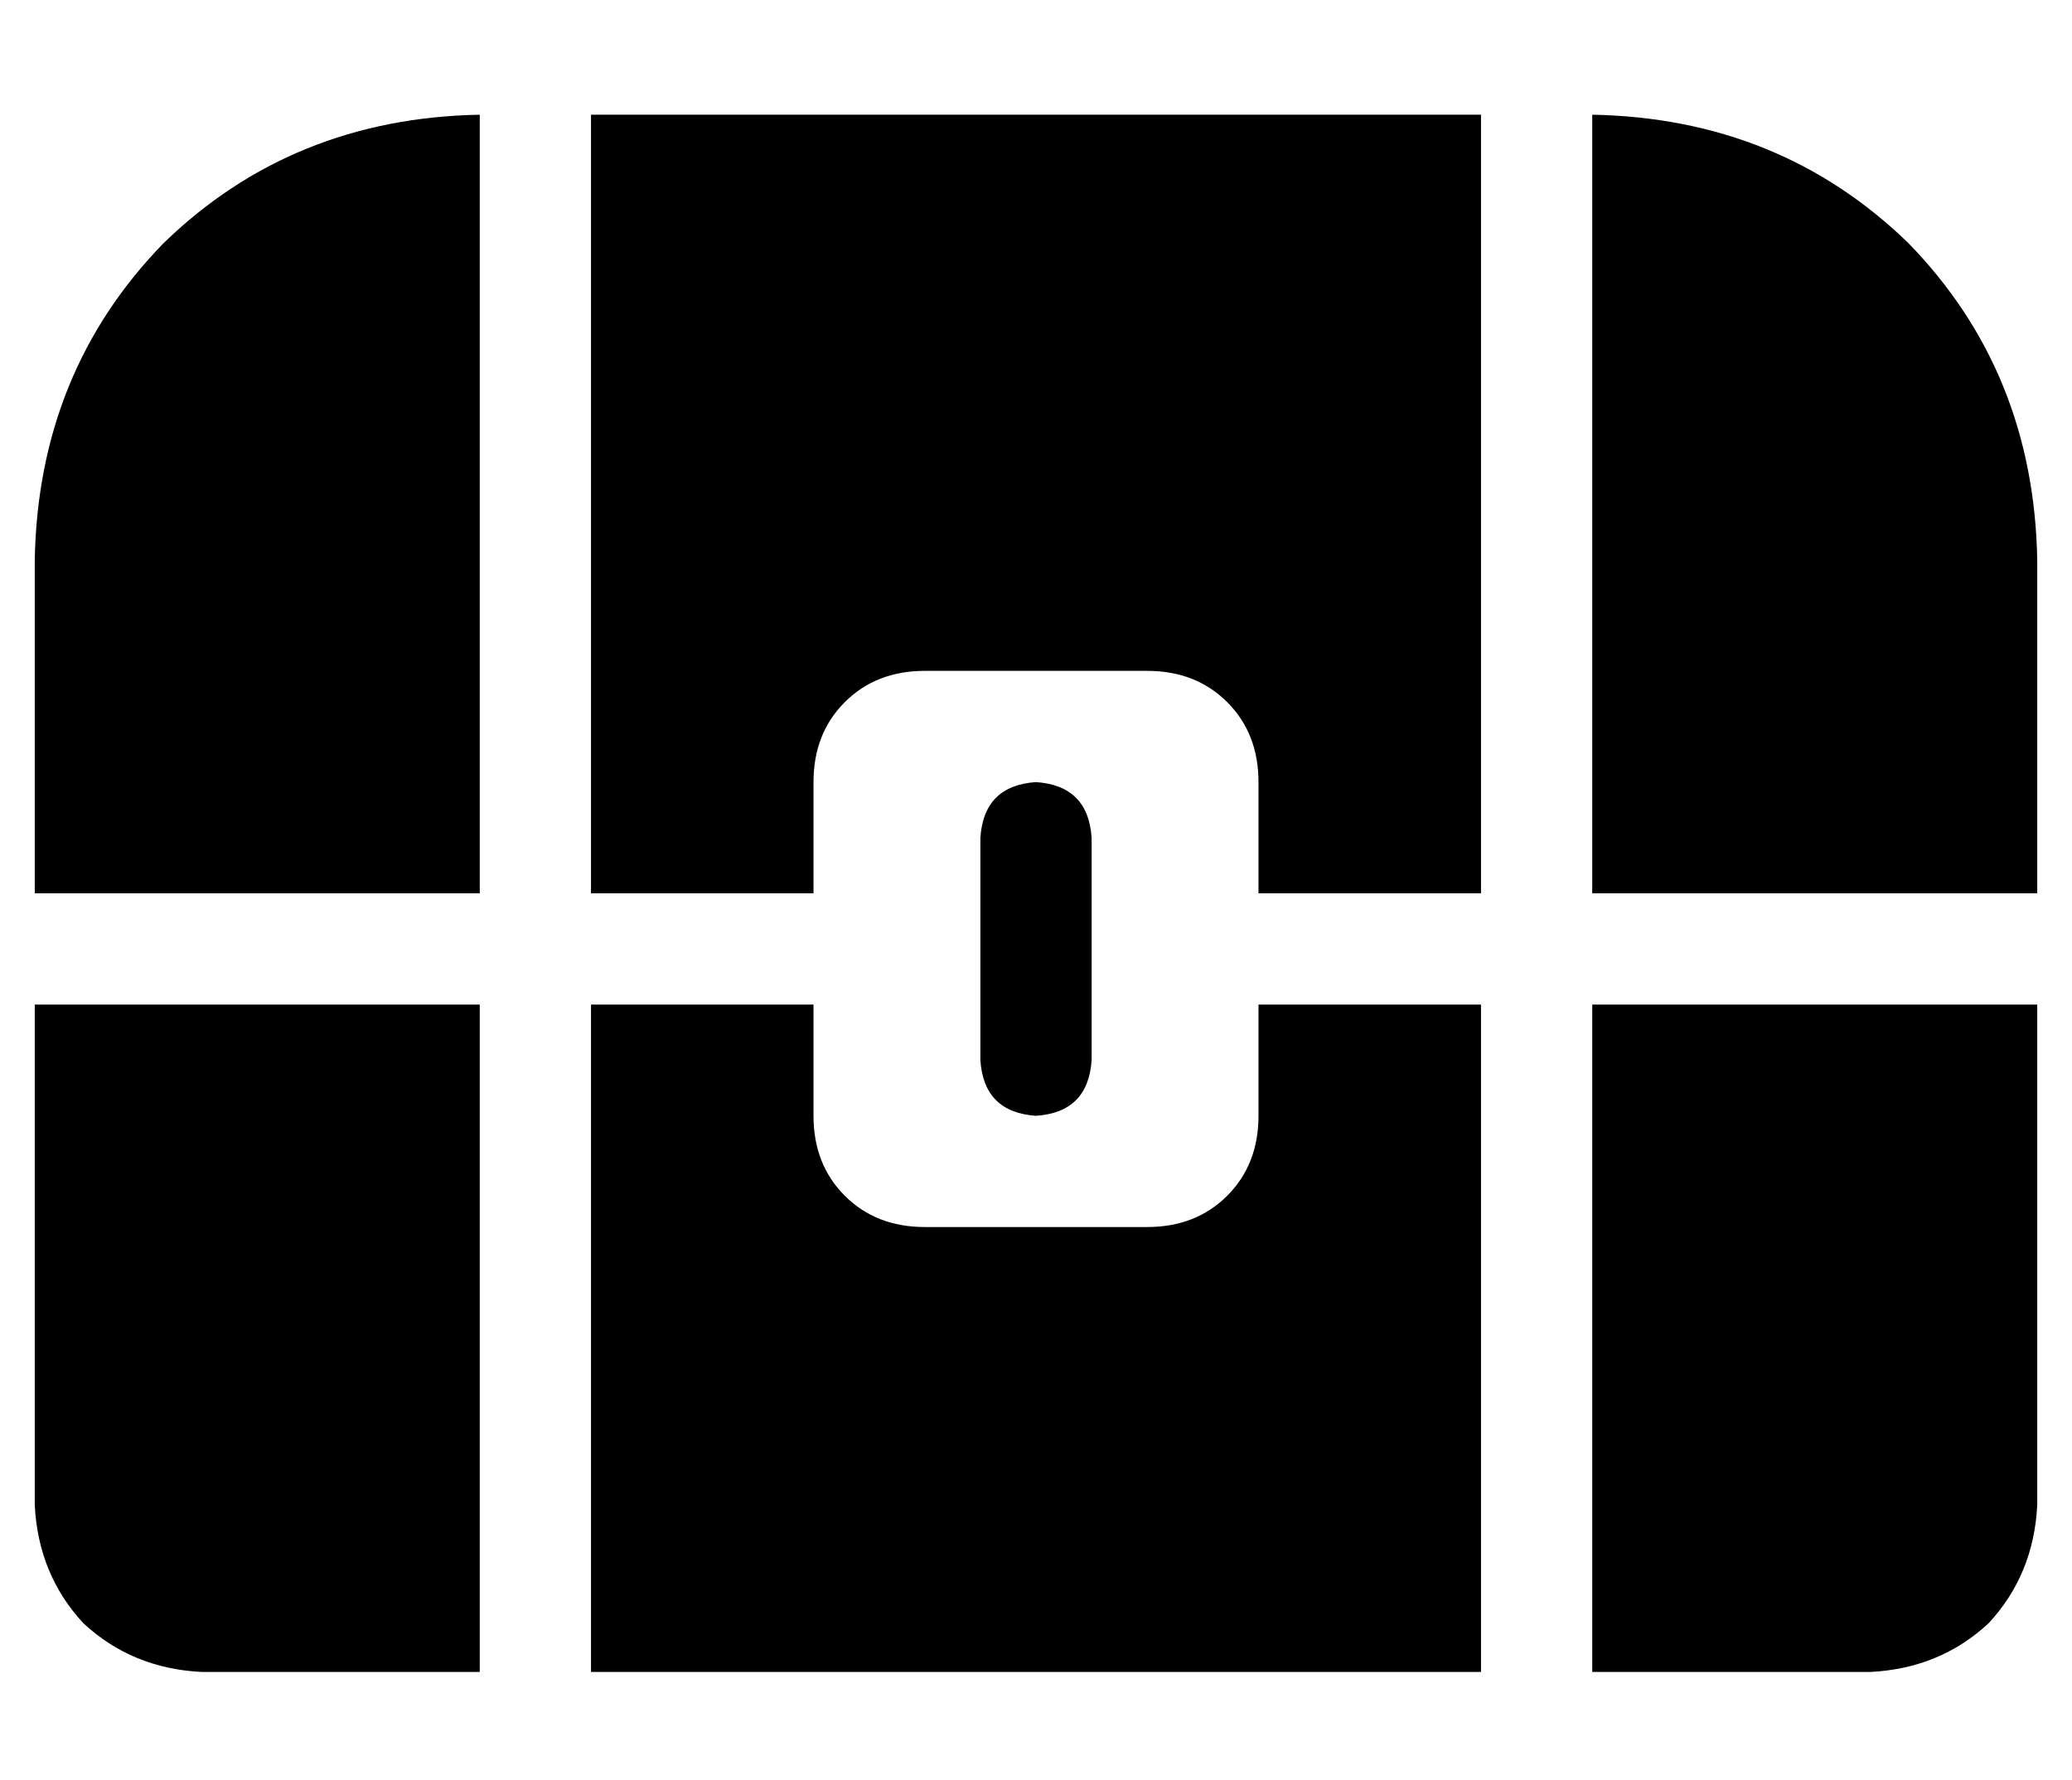 <?xml version="1.0" standalone="no"?>
<!DOCTYPE svg PUBLIC "-//W3C//DTD SVG 1.1//EN" "http://www.w3.org/Graphics/SVG/1.1/DTD/svg11.dtd" >
<svg xmlns="http://www.w3.org/2000/svg" xmlns:xlink="http://www.w3.org/1999/xlink" version="1.1" viewBox="-10 -40 596 512">
   <path fill="currentColor"
d="M0 121v96v-96v96h128v0v-224v0q-54 1 -91 37q-36 37 -37 91v0zM0 393q1 20 14 34v0v0q14 13 34 14h80v0v-192v0h-128v0v144v0zM416 249h-64h64h-64v32v0q0 14 -9 23t-23 9h-64v0q-14 0 -23 -9t-9 -23v-32v0h-64v0v192v0h256v0v-192v0zM528 441q20 -1 34 -14v0v0
q13 -14 14 -34v-144v0h-128v0v192v0h80v0zM576 121q-1 -54 -37 -91v0v0q-37 -36 -91 -37v224v0h128v0v-96v0zM416 217v-224v224v-224h-256v0v224v0h64v0v-32v0q0 -14 9 -23t23 -9h64v0q14 0 23 9t9 23v32v0h64v0zM304 201q-1 -15 -16 -16q-15 1 -16 16v64v0q1 15 16 16
q15 -1 16 -16v-64v0z" />
</svg>
